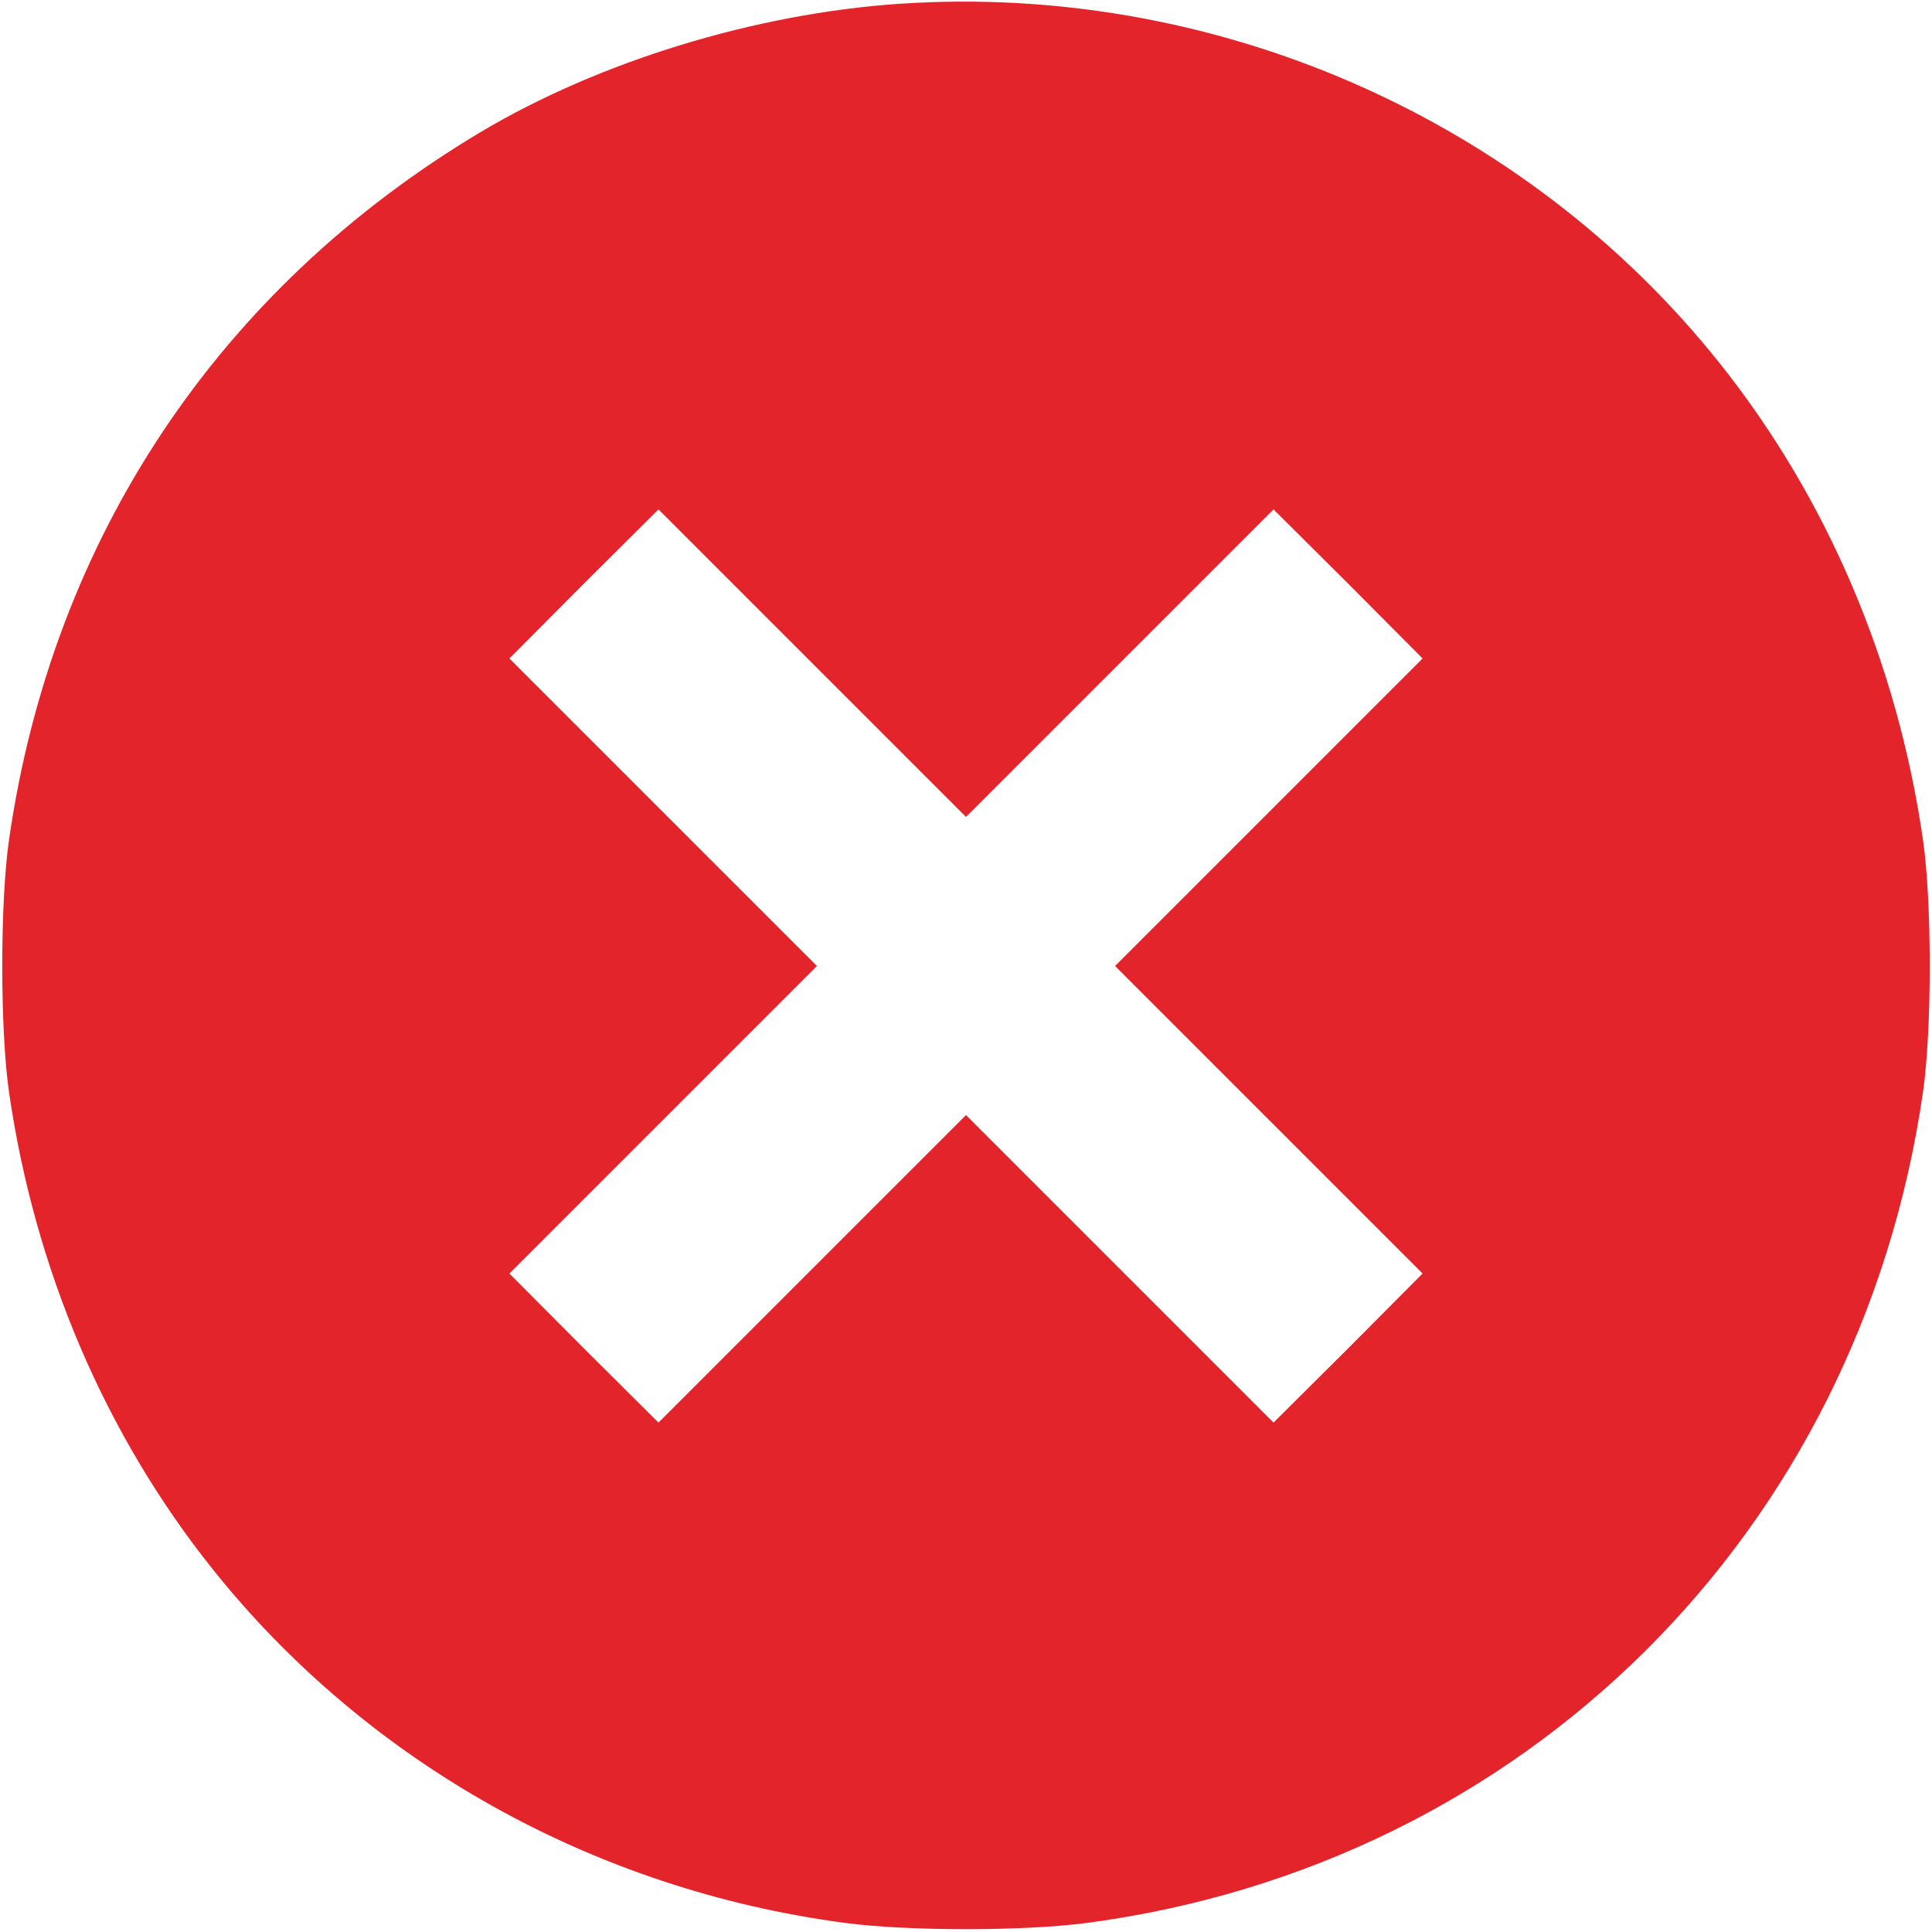 <?xml version="1.0" standalone="no"?>
<!DOCTYPE svg PUBLIC "-//W3C//DTD SVG 20010904//EN"
 "http://www.w3.org/TR/2001/REC-SVG-20010904/DTD/svg10.dtd">
<svg version="1.0" xmlns="http://www.w3.org/2000/svg"
 width="512pt" height="512pt" viewBox="0 0 512 512"
 preserveAspectRatio="xMidYMid meet">

<g transform="translate(0,512) scale(0.1,-0.1)"
fill="#E3242B" stroke="none">
<path d="M2384 5110 c-383 -26 -797 -153 -1112 -341 -692 -414 -1133 -1075
-1248 -1874 -24 -165 -24 -505 0 -670 68 -469 254 -906 540 -1264 410 -513
1011 -849 1676 -937 167 -22 473 -22 640 0 1161 154 2047 1034 2216 2201 24
165 24 505 0 670 -68 469 -254 906 -540 1264 -517 648 -1337 1007 -2172 951z
m584 -1747 l407 407 198 -197 197 -198 -407 -407 -408 -408 408 -408 407 -407
-197 -198 -198 -197 -407 407 -408 408 -408 -408 -407 -407 -198 197 -197 198
407 407 408 408 -408 408 -407 407 197 198 198 197 407 -407 408 -408 408 408z"/>
</g>
</svg>
